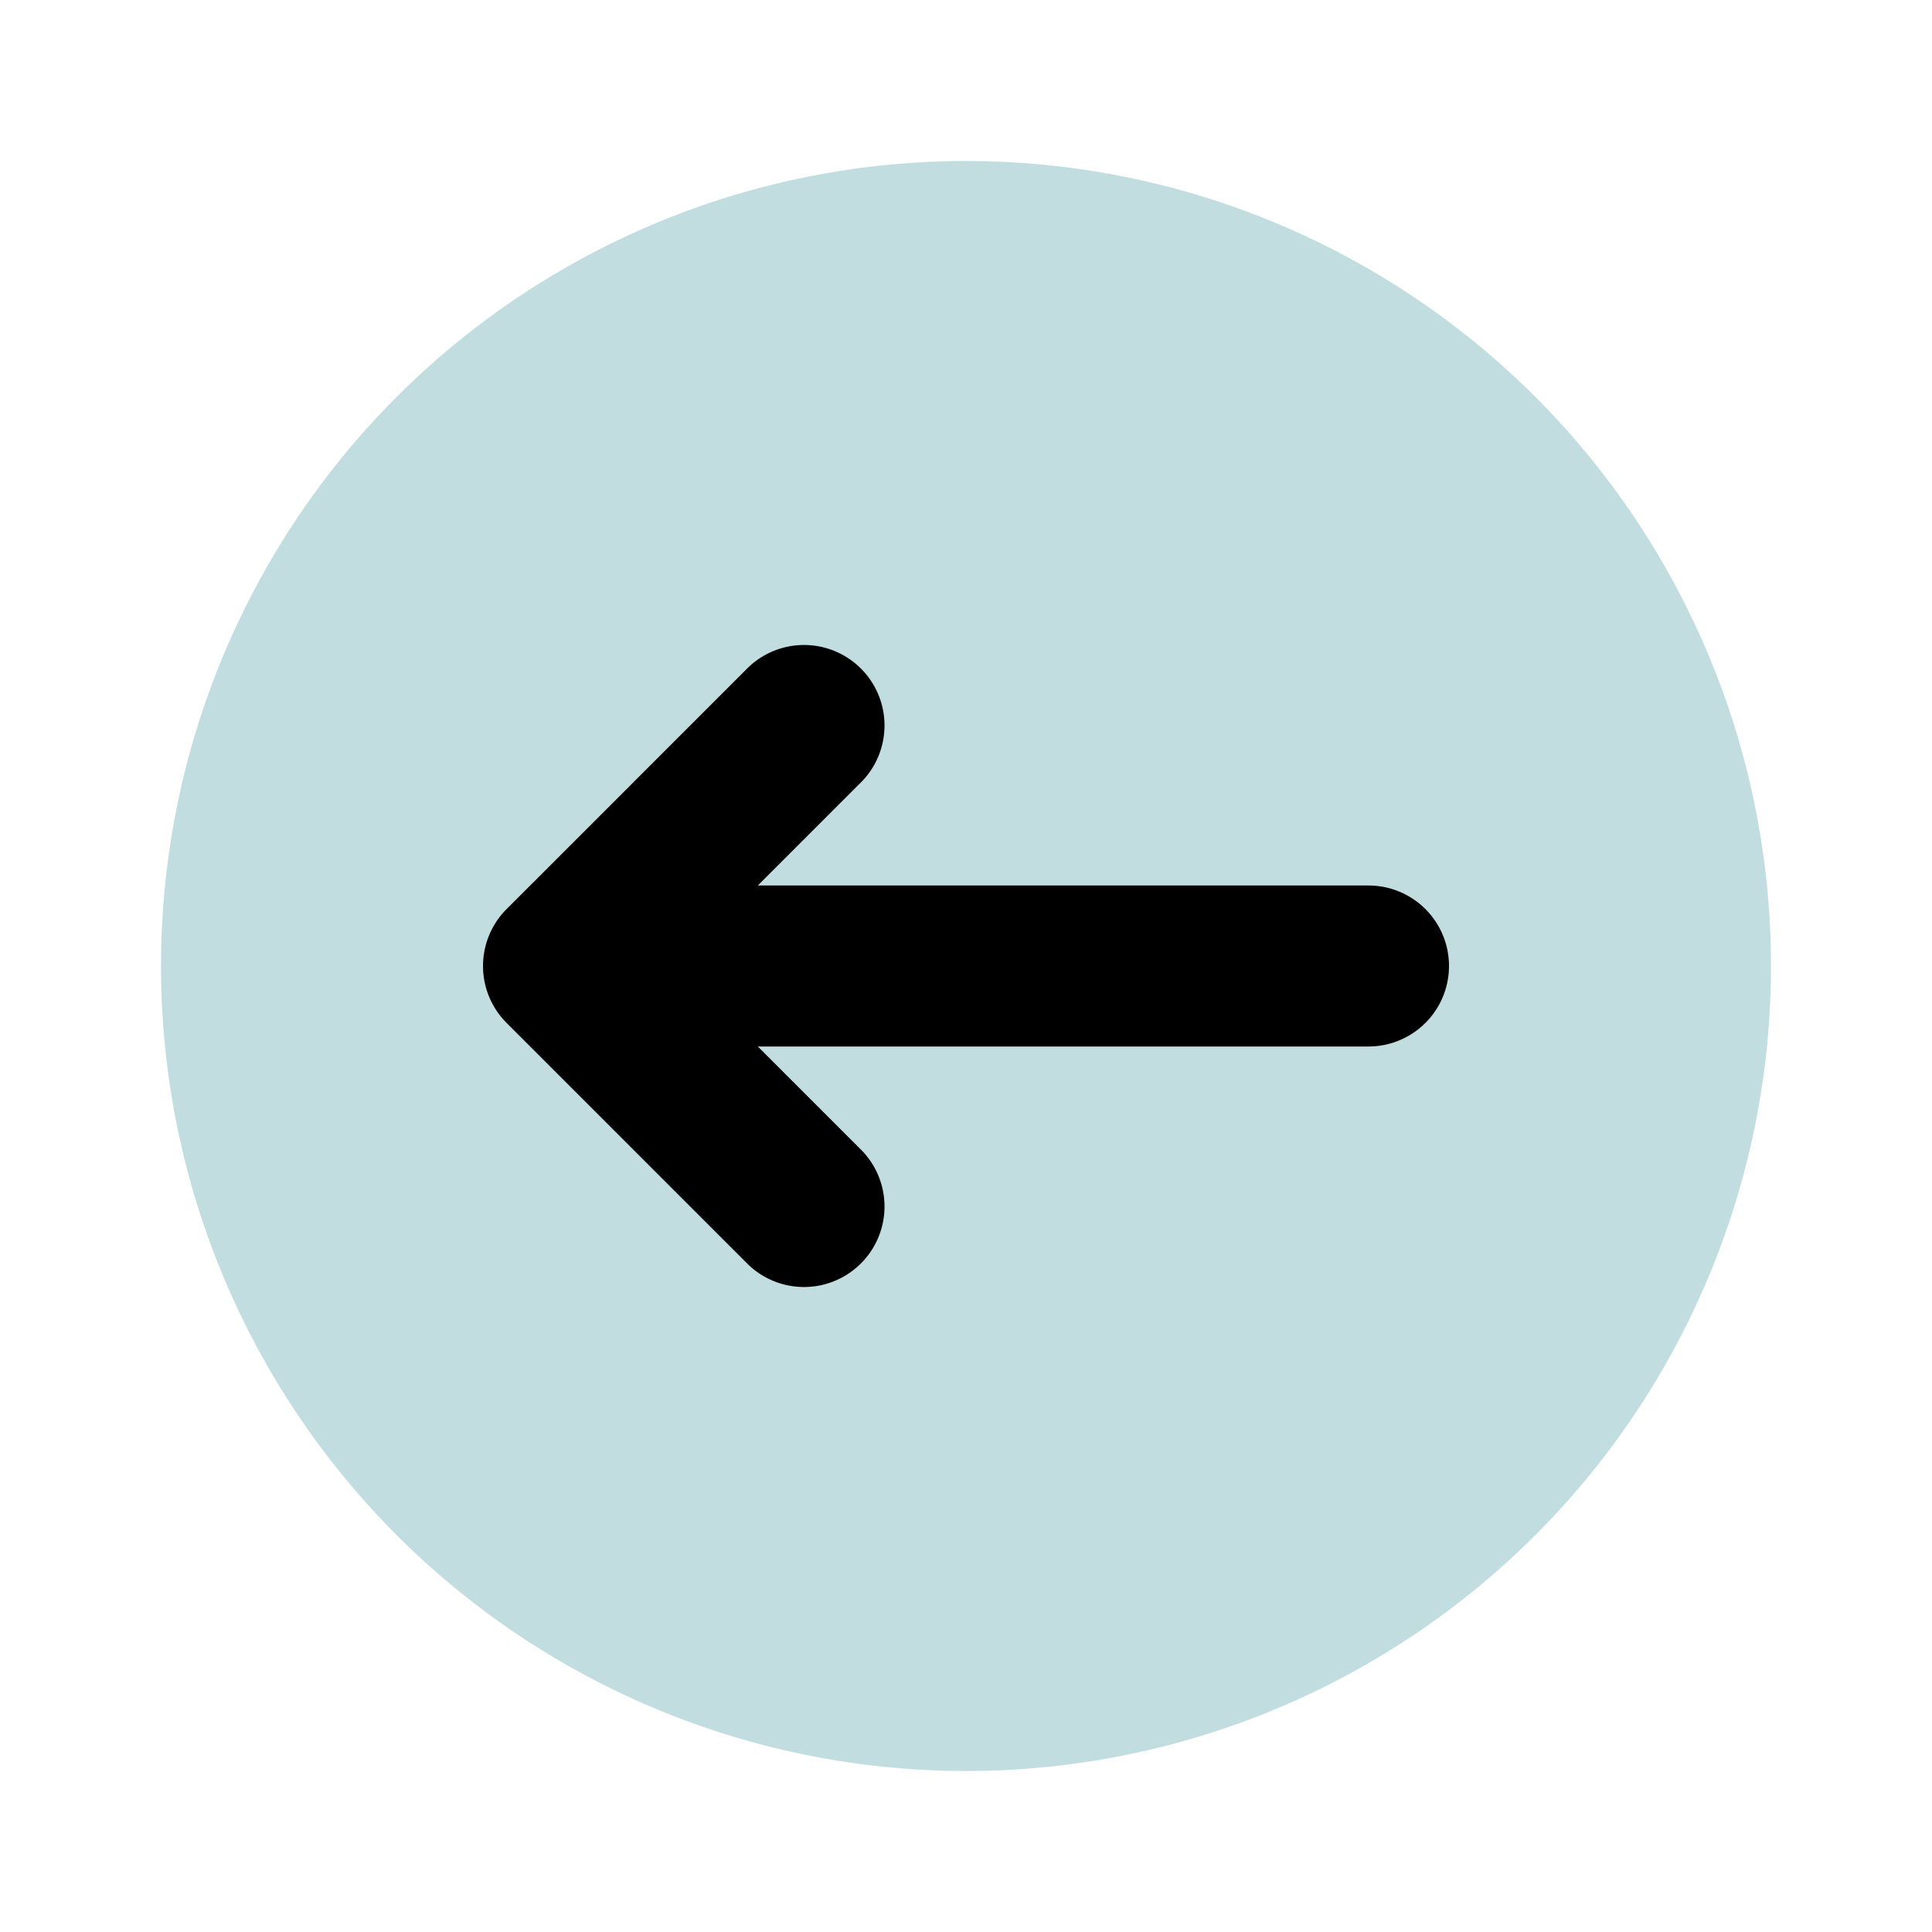 <svg xmlns="http://www.w3.org/2000/svg" viewBox="0 0 24 24"><title>Artboard-26</title><g id="Circle_Left-2" data-name="Circle Left"><circle cx="12" cy="12" r="10" style="fill:#c1dde0"/><path d="M17,11H9.414l1.293-1.293A1,1,0,0,0,9.293,8.293l-3,3a1,1,0,0,0,0,1.414l3,3a1,1,0,0,0,1.414-1.414L9.414,13H17a1,1,0,0,0,0-2Z" style="fill:#000000"/></g></svg>